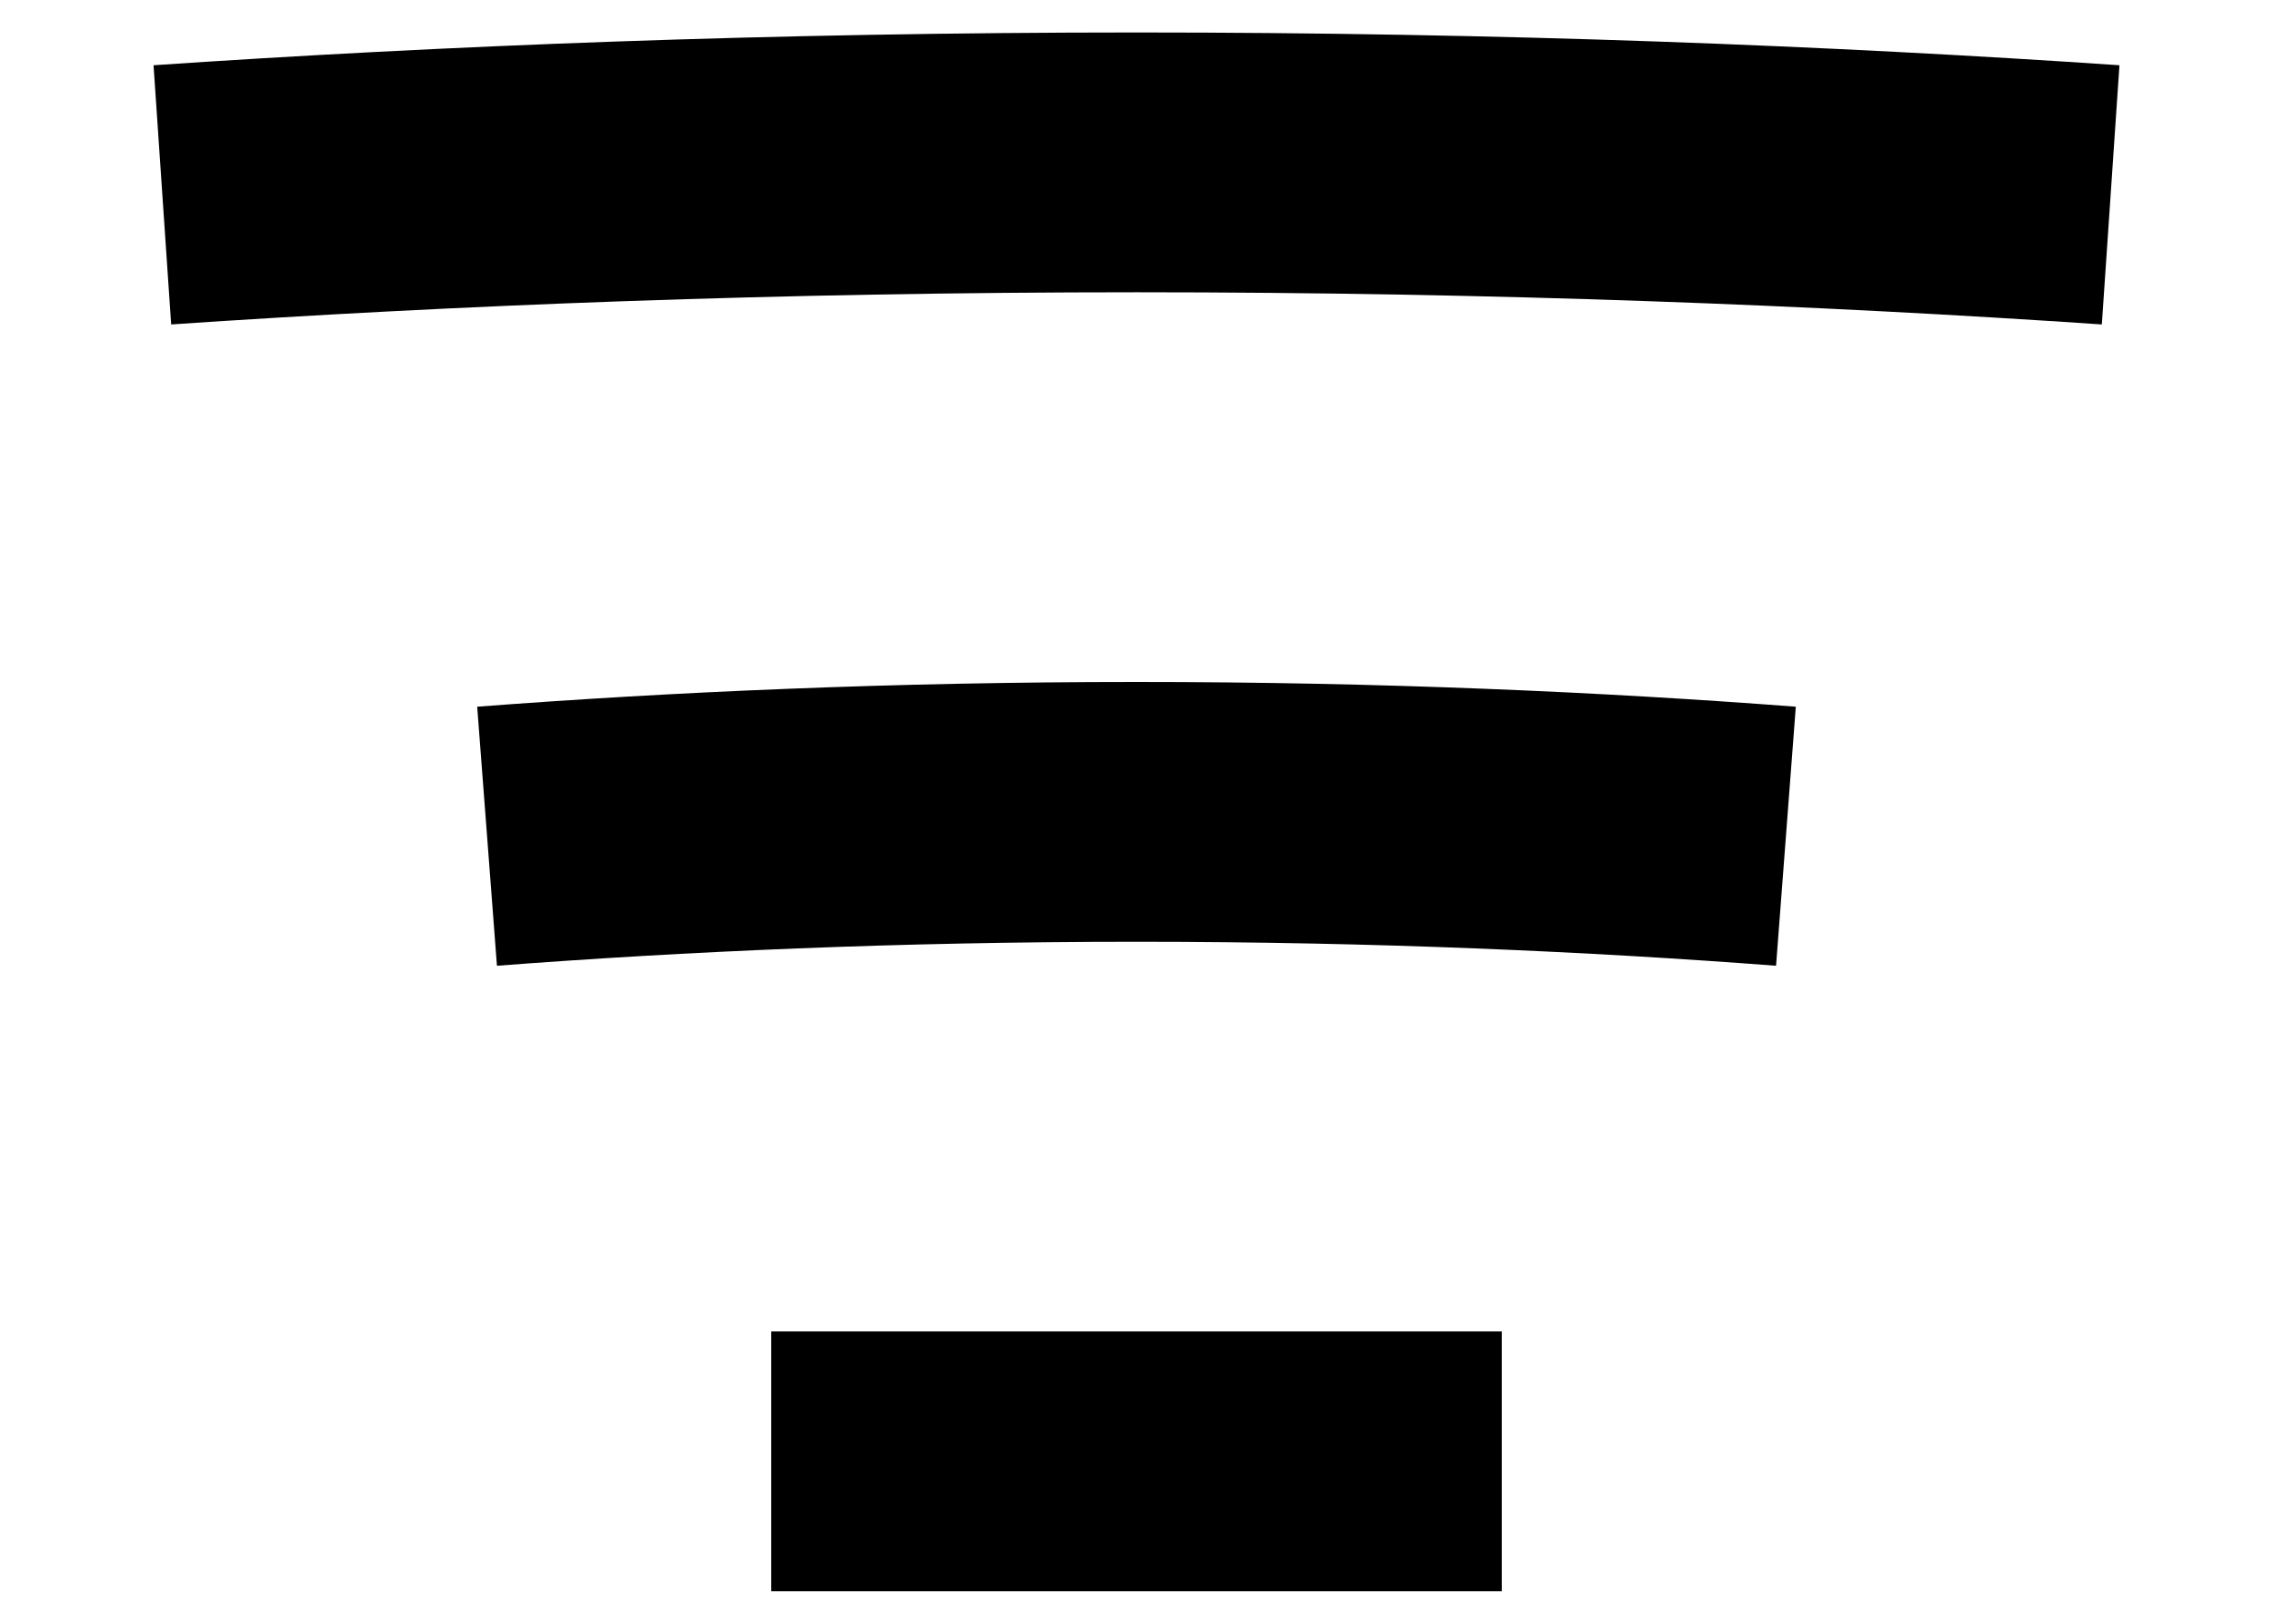 <svg width="14" height="10" viewBox="0 0 14 10" fill="none" xmlns="http://www.w3.org/2000/svg">
<path d="M13 1.2C11.25 1.081 9.235 1 7 1C4.765 1 2.75 1.081 1 1.2" stroke="black" stroke-width="1.6"/>
<path d="M11 5.15C9.833 5.061 8.49 5 7 5C5.51 5 4.167 5.061 3 5.15" stroke="black" stroke-width="1.6"/>
<path d="M9.25 9C8.594 9 7.838 9 7 9C6.162 9 5.406 9 4.75 9" stroke="black" stroke-width="1.6"/>
</svg>
